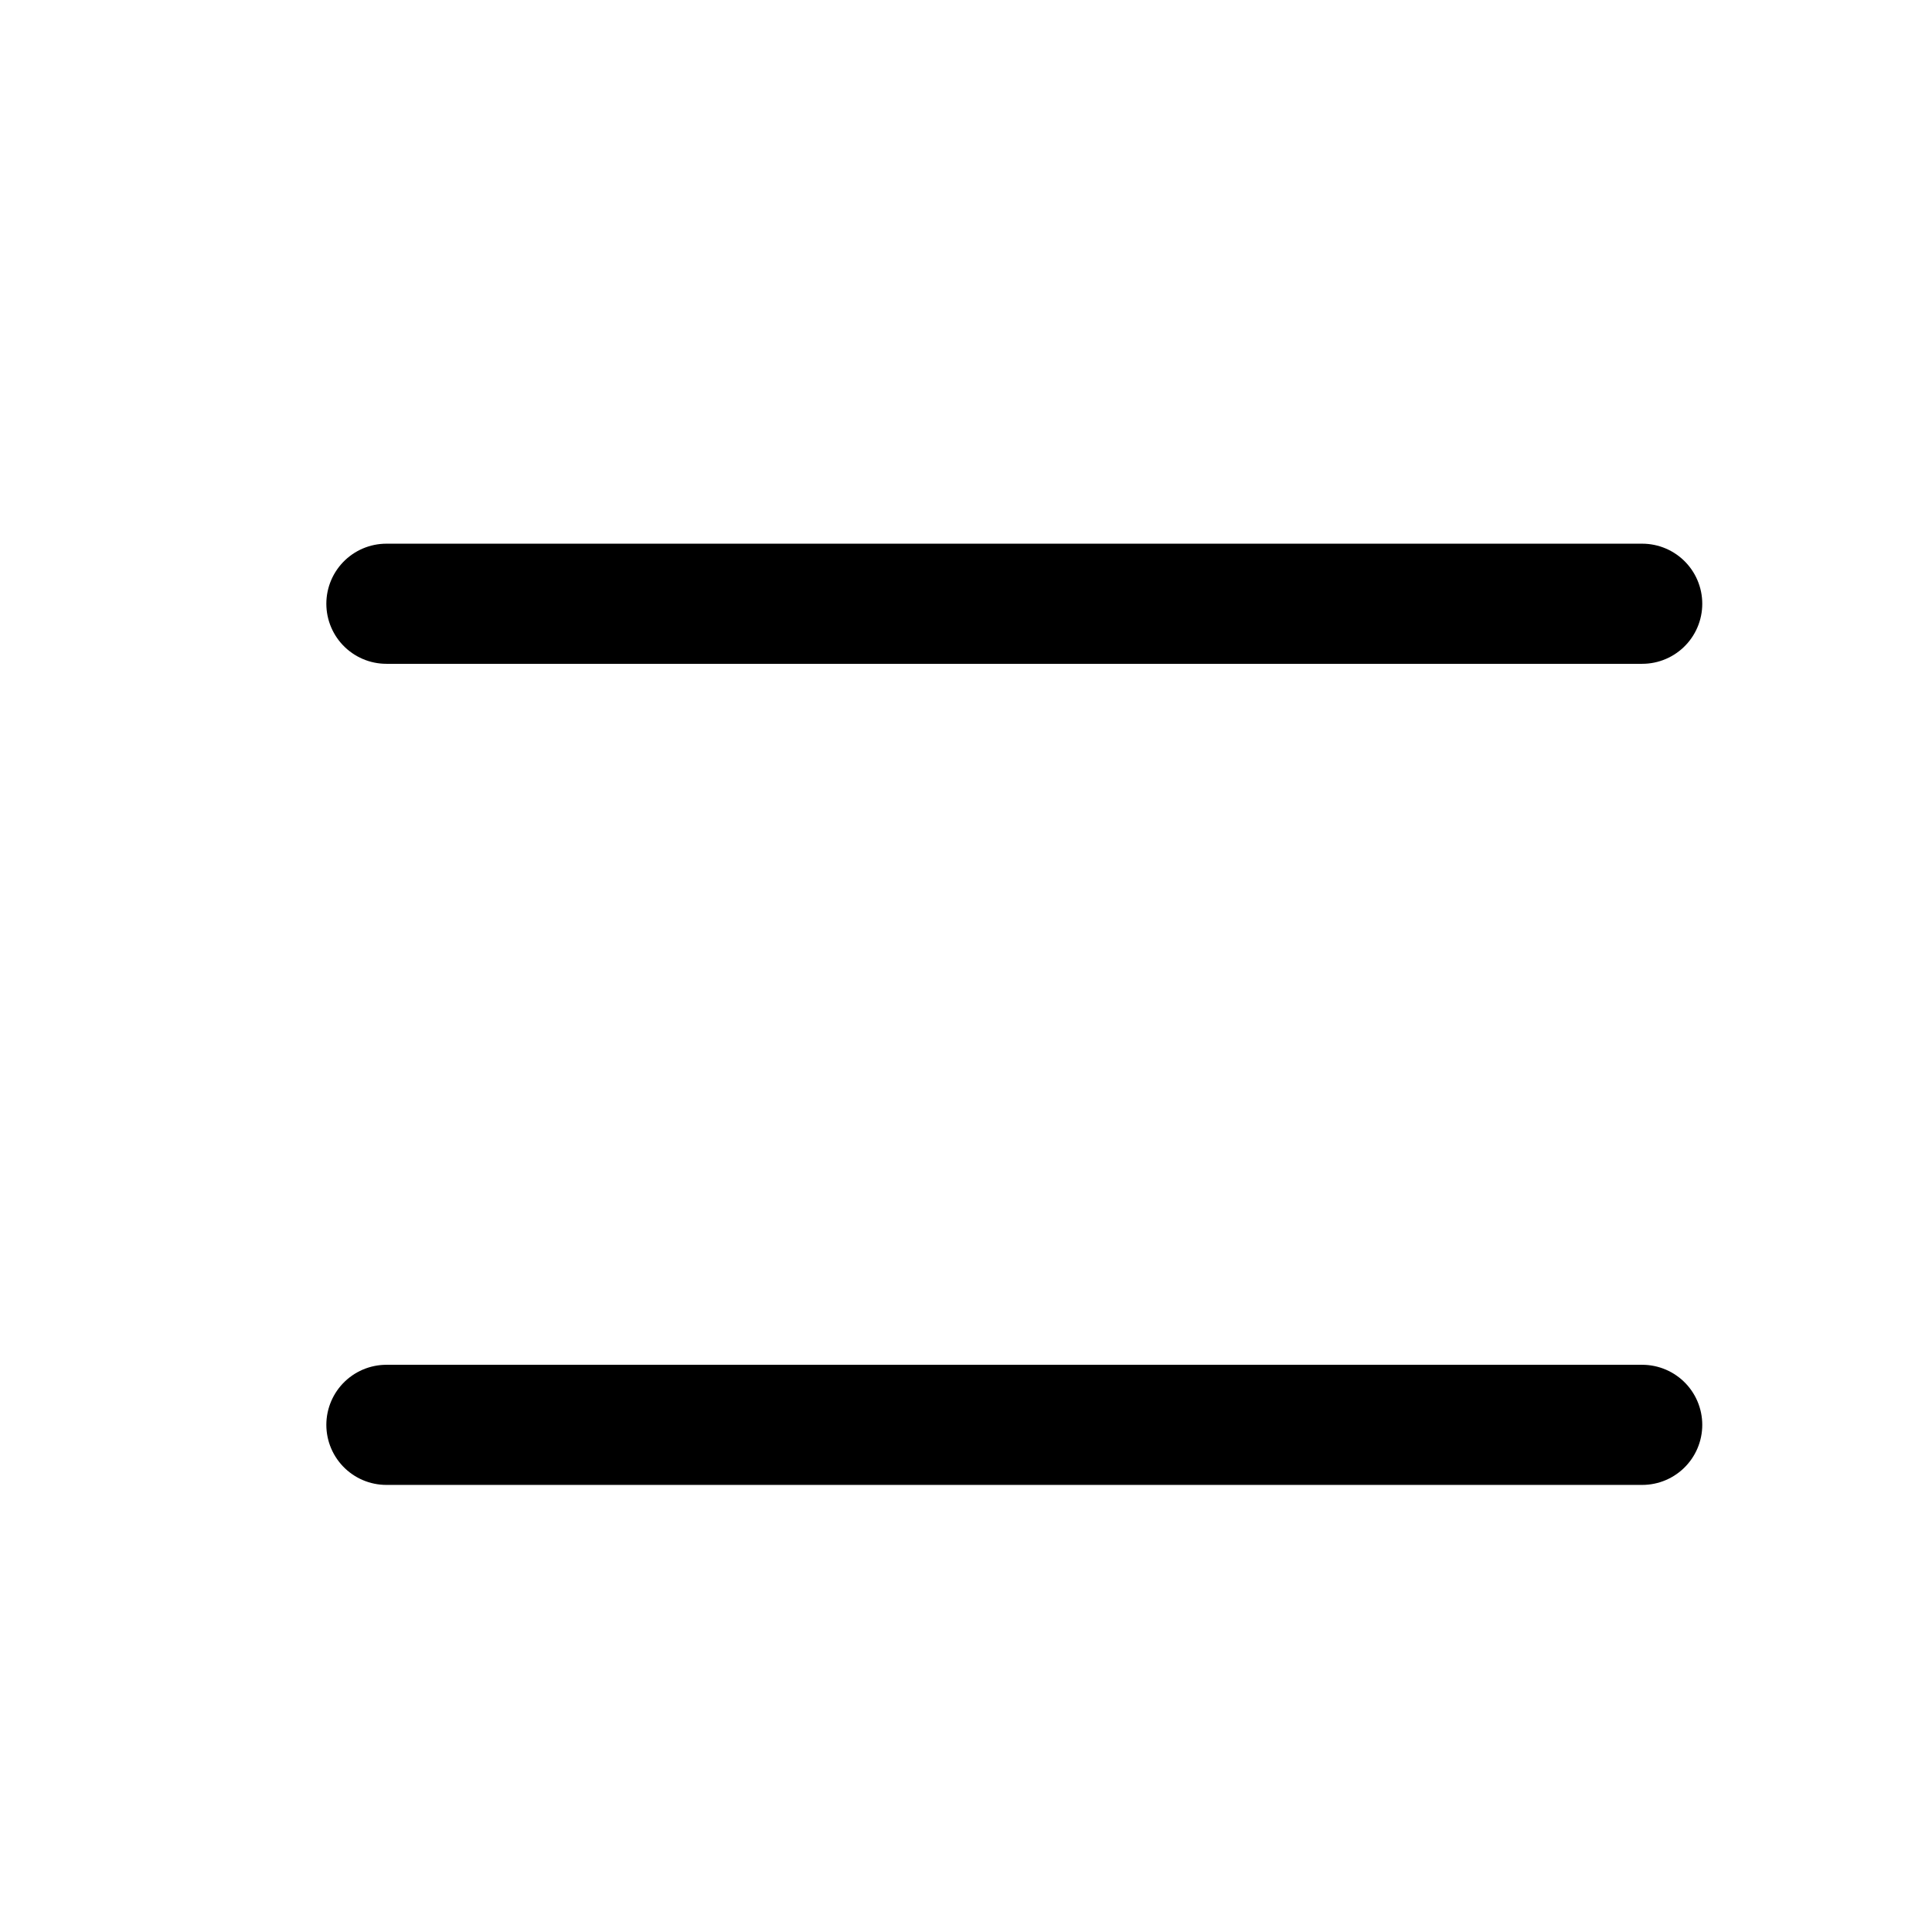 <svg width="40" height="40" viewBox="0 0 40 40" fill="none" xmlns="http://www.w3.org/2000/svg">
<path d="M34 29.5H8" stroke="black" stroke-width="2.487" stroke-linecap="round" stroke-linejoin="round"/>
<path d="M8 12.5H34" stroke="black" stroke-width="2.487" stroke-linecap="round" stroke-linejoin="round"/>
</svg>
